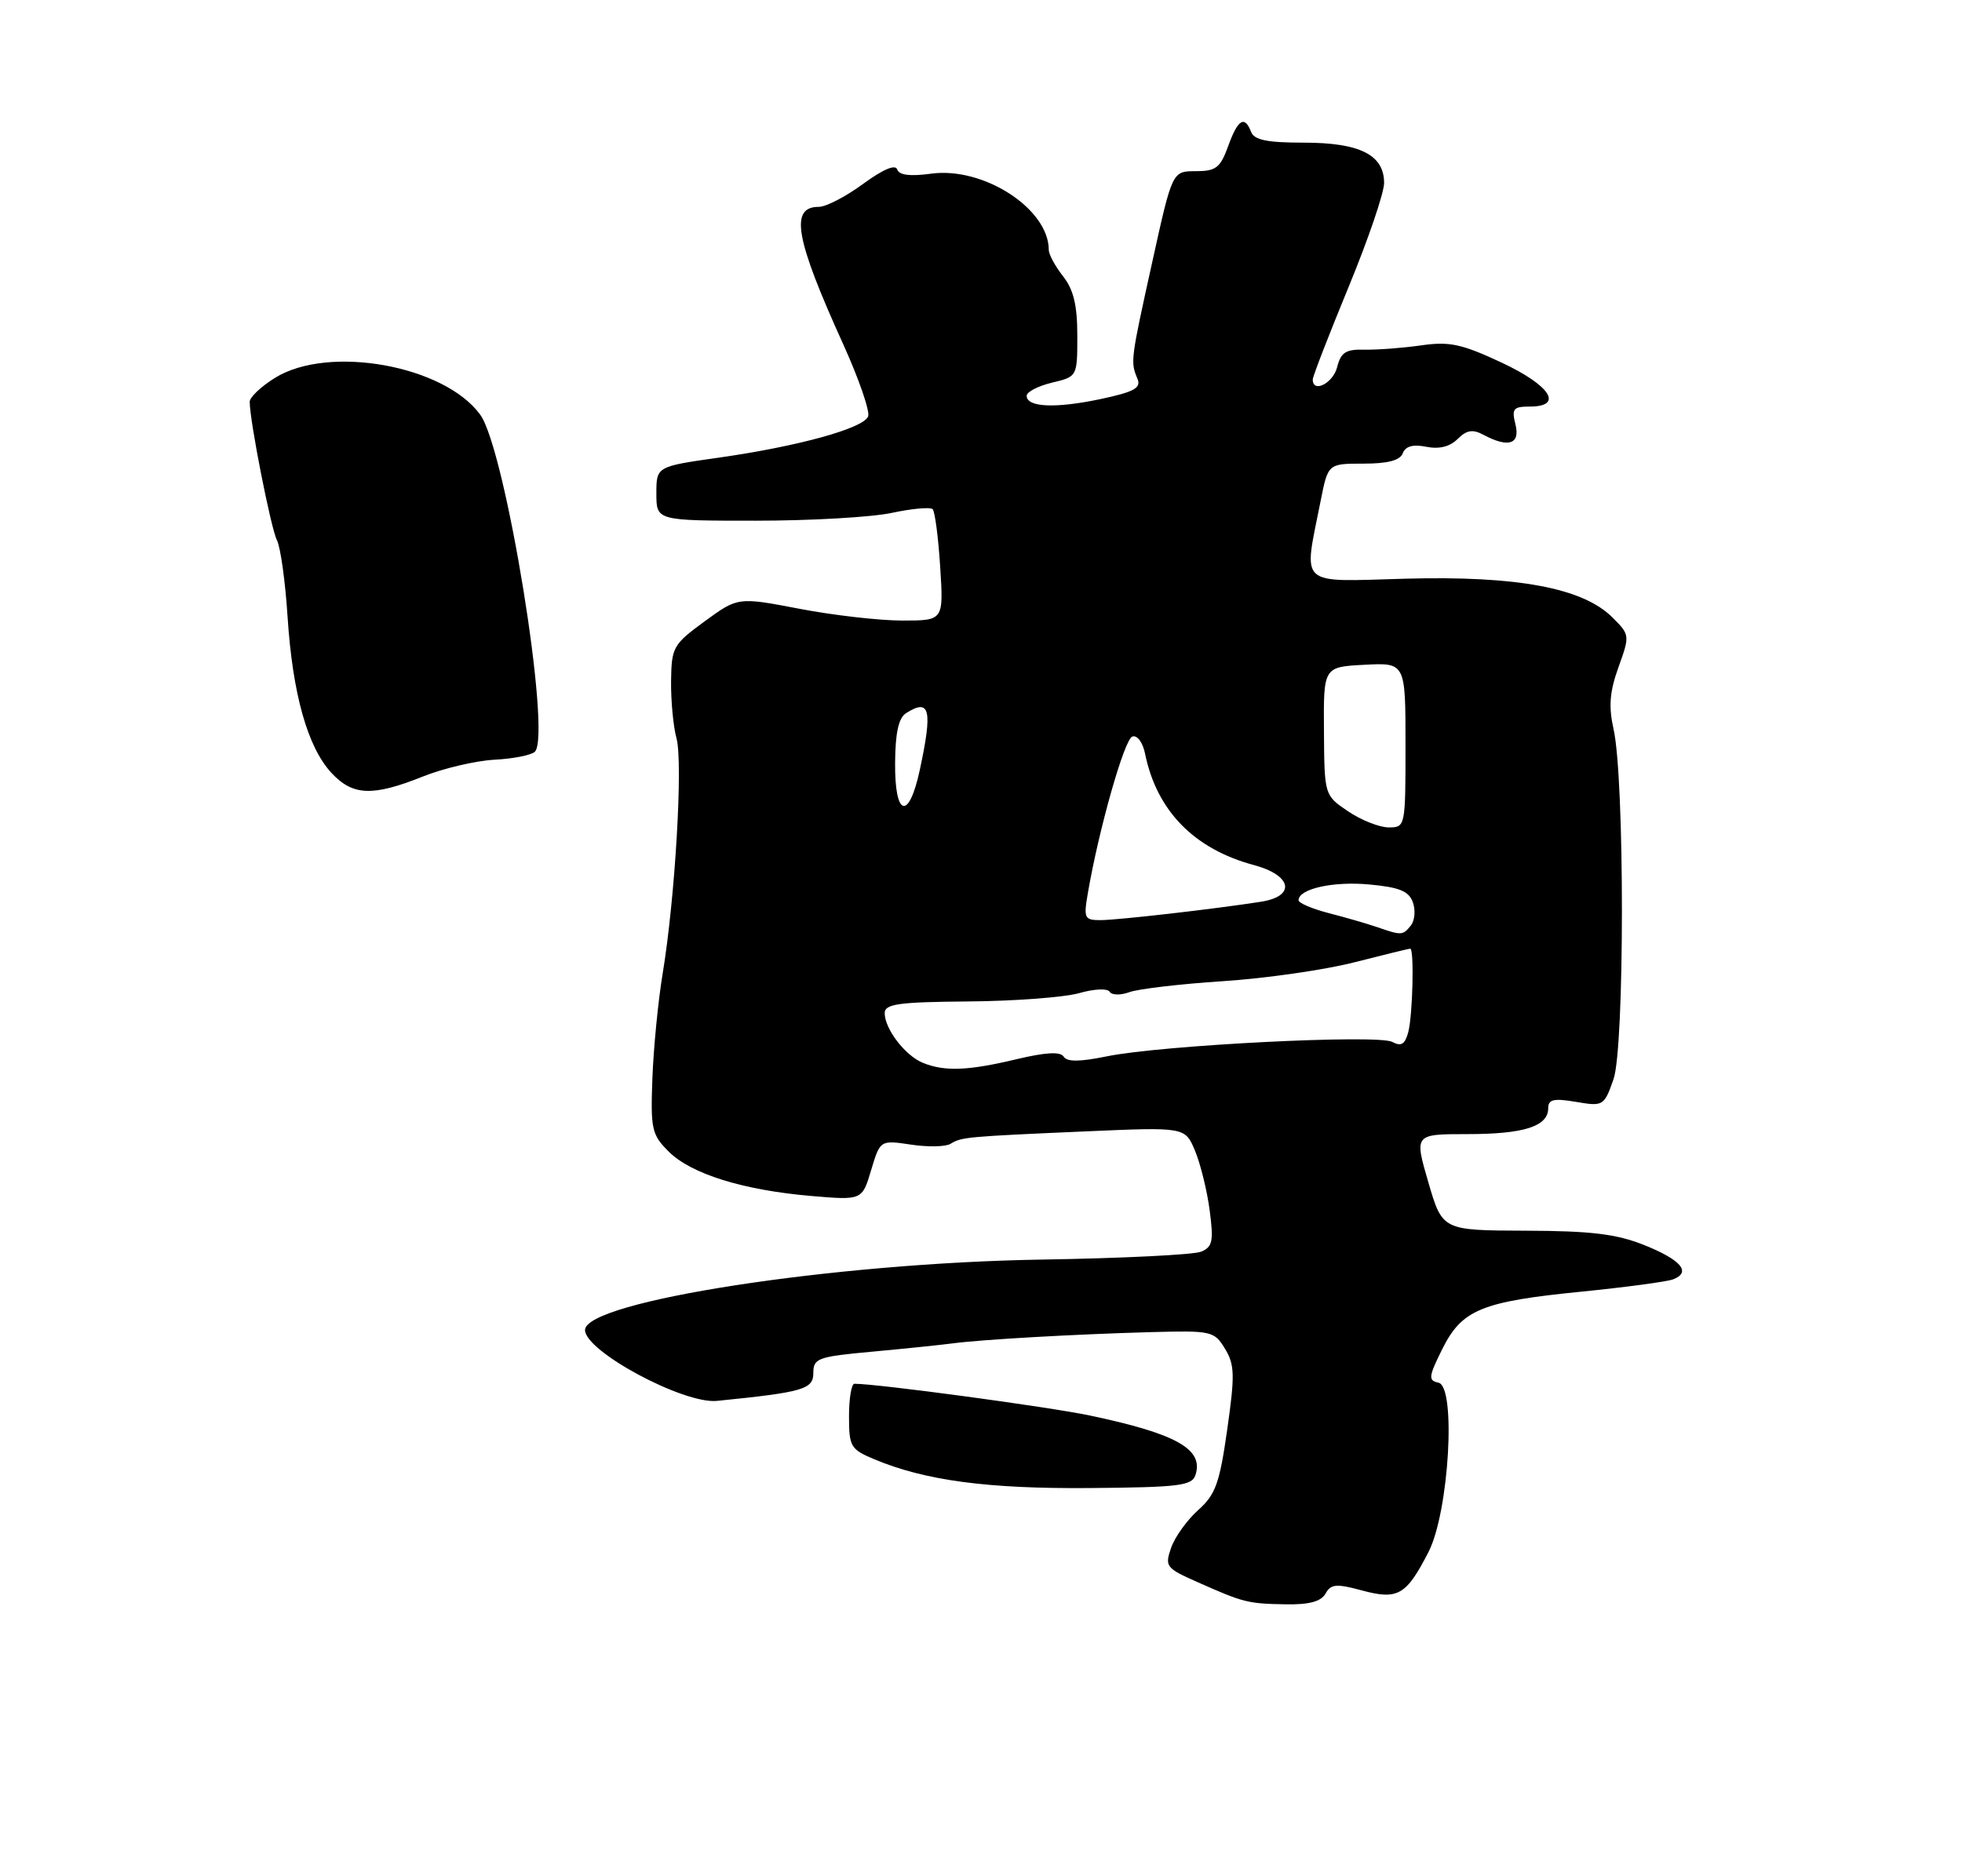 <?xml version="1.0" encoding="UTF-8" standalone="no"?>
<!DOCTYPE svg PUBLIC "-//W3C//DTD SVG 1.1//EN" "http://www.w3.org/Graphics/SVG/1.1/DTD/svg11.dtd" >
<svg xmlns="http://www.w3.org/2000/svg" xmlns:xlink="http://www.w3.org/1999/xlink" version="1.1" viewBox="0 0 275 263">
 <g >
 <path fill="currentColor"
d=" M 185.79 223.42 C 186.54 222.07 187.30 222.00 190.91 222.98 C 195.94 224.33 197.11 223.65 200.23 217.57 C 203.10 211.97 204.13 194.38 201.62 193.85 C 200.17 193.54 200.22 193.03 202.14 189.16 C 204.91 183.60 207.62 182.48 221.72 181.08 C 227.89 180.46 233.64 179.69 234.51 179.36 C 237.11 178.36 235.62 176.62 230.42 174.54 C 226.55 173.00 223.01 172.57 213.83 172.54 C 202.17 172.50 202.17 172.50 200.20 165.75 C 198.23 159.00 198.23 159.00 205.68 159.00 C 213.59 159.00 217.00 157.91 217.00 155.38 C 217.00 154.13 217.76 153.95 220.90 154.48 C 224.71 155.13 224.83 155.06 226.15 151.32 C 227.72 146.88 227.73 109.19 226.16 102.21 C 225.45 99.04 225.61 96.99 226.85 93.54 C 228.46 89.07 228.45 89.00 225.99 86.55 C 221.84 82.42 212.67 80.71 197.02 81.13 C 181.73 81.55 182.69 82.42 185.10 70.25 C 186.14 65.00 186.14 65.00 191.10 65.00 C 194.52 65.00 196.24 64.55 196.62 63.54 C 197.00 62.55 198.06 62.26 199.93 62.64 C 201.73 63.00 203.23 62.62 204.31 61.54 C 205.57 60.29 206.41 60.15 207.91 60.95 C 211.42 62.83 213.11 62.28 212.41 59.50 C 211.86 57.31 212.11 57.00 214.39 57.00 C 219.22 57.00 217.34 54.05 210.44 50.82 C 204.87 48.22 203.17 47.85 199.19 48.42 C 196.61 48.79 193.05 49.06 191.28 49.02 C 188.63 48.95 187.94 49.40 187.42 51.47 C 186.85 53.73 184.00 55.18 184.00 53.20 C 184.00 52.77 186.25 46.96 189.00 40.29 C 191.75 33.63 194.00 27.04 194.00 25.65 C 194.00 21.71 190.60 20.00 182.75 20.00 C 177.62 20.00 175.80 19.63 175.36 18.50 C 174.45 16.13 173.50 16.72 172.14 20.50 C 171.04 23.53 170.43 24.00 167.59 24.00 C 164.31 24.00 164.31 24.00 161.50 36.75 C 158.46 50.52 158.43 50.72 159.43 53.10 C 159.97 54.40 158.98 54.94 154.25 55.95 C 147.95 57.28 143.93 57.11 143.90 55.50 C 143.89 54.95 145.48 54.12 147.44 53.65 C 151.00 52.80 151.00 52.80 151.00 47.04 C 151.00 42.78 150.47 40.60 149.00 38.73 C 147.90 37.33 147.00 35.67 147.00 35.04 C 147.00 29.27 137.85 23.34 130.50 24.35 C 127.56 24.75 126.02 24.56 125.75 23.75 C 125.50 23.00 123.75 23.75 120.98 25.78 C 118.57 27.55 115.78 29.00 114.77 29.00 C 110.66 29.00 111.45 33.42 118.20 48.29 C 120.39 53.13 121.96 57.67 121.68 58.38 C 121.04 60.05 111.91 62.57 100.75 64.16 C 92.00 65.40 92.00 65.40 92.00 69.20 C 92.00 73.00 92.00 73.00 105.95 73.00 C 113.62 73.00 122.20 72.51 125.02 71.90 C 127.83 71.30 130.40 71.07 130.72 71.38 C 131.04 71.70 131.52 75.35 131.78 79.48 C 132.26 87.00 132.26 87.00 126.47 87.00 C 123.28 87.00 116.79 86.26 112.06 85.35 C 103.44 83.70 103.44 83.70 98.78 87.10 C 94.34 90.35 94.12 90.73 94.06 95.51 C 94.03 98.26 94.37 101.86 94.82 103.51 C 95.75 106.88 94.63 125.90 92.88 136.50 C 92.24 140.35 91.60 146.96 91.44 151.19 C 91.18 158.30 91.35 159.08 93.72 161.44 C 96.85 164.58 104.15 166.85 113.67 167.67 C 120.84 168.28 120.84 168.28 122.10 164.05 C 123.37 159.83 123.37 159.83 127.68 160.47 C 130.05 160.83 132.55 160.78 133.23 160.36 C 134.77 159.41 135.41 159.35 152.30 158.61 C 166.11 158.01 166.11 158.01 167.50 161.34 C 168.26 163.17 169.19 166.92 169.55 169.68 C 170.12 174.00 169.96 174.81 168.36 175.48 C 167.34 175.91 157.28 176.41 146.00 176.59 C 116.83 177.06 82.00 182.44 82.00 186.47 C 82.00 189.45 95.83 196.88 100.50 196.40 C 112.61 195.18 114.00 194.77 114.00 192.49 C 114.00 190.42 114.61 190.20 122.25 189.50 C 126.79 189.08 131.85 188.56 133.50 188.34 C 137.65 187.79 150.76 187.05 161.32 186.76 C 169.83 186.53 170.19 186.61 171.70 189.09 C 173.06 191.33 173.10 192.78 172.01 200.43 C 170.94 207.97 170.37 209.54 167.94 211.71 C 166.39 213.09 164.68 215.47 164.15 216.99 C 163.24 219.61 163.42 219.85 167.85 221.81 C 174.32 224.69 174.90 224.83 180.20 224.92 C 183.51 224.98 185.16 224.53 185.79 223.42 Z  M 167.57 206.76 C 168.72 203.16 164.87 201.00 152.75 198.45 C 146.95 197.23 123.01 194.00 119.76 194.00 C 119.34 194.00 119.00 196.05 119.00 198.55 C 119.00 202.83 119.22 203.19 122.58 204.60 C 129.70 207.57 138.45 208.74 152.76 208.62 C 165.37 208.51 167.08 208.30 167.57 206.76 Z  M 59.21 108.89 C 62.12 107.72 66.67 106.65 69.32 106.51 C 71.98 106.37 74.52 105.86 74.98 105.38 C 77.33 102.90 70.86 63.03 67.31 58.14 C 62.30 51.23 46.09 48.31 38.57 52.96 C 36.61 54.17 35.00 55.69 35.00 56.33 C 35.00 59.01 37.97 74.07 38.81 75.72 C 39.32 76.70 39.99 81.55 40.31 86.50 C 41.01 97.28 43.11 104.74 46.45 108.35 C 49.43 111.57 52.22 111.68 59.21 108.89 Z  M 129.36 149.01 C 126.88 148.01 124.00 144.25 124.00 142.03 C 124.01 140.75 125.93 140.48 135.75 140.40 C 142.21 140.35 149.18 139.82 151.24 139.24 C 153.35 138.63 155.22 138.55 155.53 139.04 C 155.83 139.53 157.07 139.55 158.29 139.10 C 159.50 138.65 165.40 137.95 171.39 137.56 C 177.38 137.17 185.66 135.98 189.80 134.92 C 193.93 133.87 197.47 133.00 197.66 133.00 C 198.24 133.00 198.01 142.37 197.38 144.73 C 196.92 146.43 196.39 146.74 195.13 146.07 C 193.11 144.99 162.74 146.53 155.12 148.10 C 151.34 148.87 149.55 148.89 149.09 148.14 C 148.63 147.41 146.59 147.52 142.47 148.50 C 135.68 150.12 132.43 150.25 129.36 149.01 Z  M 193.00 129.97 C 191.62 129.50 188.59 128.62 186.25 128.02 C 183.91 127.41 182.00 126.60 182.01 126.21 C 182.03 124.61 186.83 123.53 191.91 124.00 C 196.14 124.39 197.47 124.93 198.03 126.50 C 198.43 127.60 198.30 129.06 197.75 129.75 C 196.62 131.16 196.45 131.17 193.00 129.97 Z  M 152.47 125.25 C 154.01 116.26 157.60 103.62 158.71 103.26 C 159.40 103.03 160.18 104.09 160.50 105.68 C 162.13 113.67 167.37 119.03 175.75 121.28 C 181.10 122.71 181.67 125.65 176.75 126.42 C 170.33 127.43 156.63 129.00 154.25 129.00 C 152.00 129.00 151.87 128.73 152.47 125.25 Z  M 188.96 113.75 C 185.63 111.50 185.63 111.50 185.57 102.50 C 185.50 93.50 185.50 93.50 191.25 93.20 C 197.00 92.90 197.00 92.90 197.00 104.45 C 197.00 115.91 196.98 116.00 194.65 116.00 C 193.35 116.00 190.80 114.99 188.96 113.75 Z  M 125.46 106.96 C 125.49 102.72 125.95 100.64 127.00 99.98 C 130.35 97.86 130.74 99.47 128.92 107.95 C 127.38 115.10 125.40 114.54 125.46 106.96 Z "/>
</g>
</svg>
